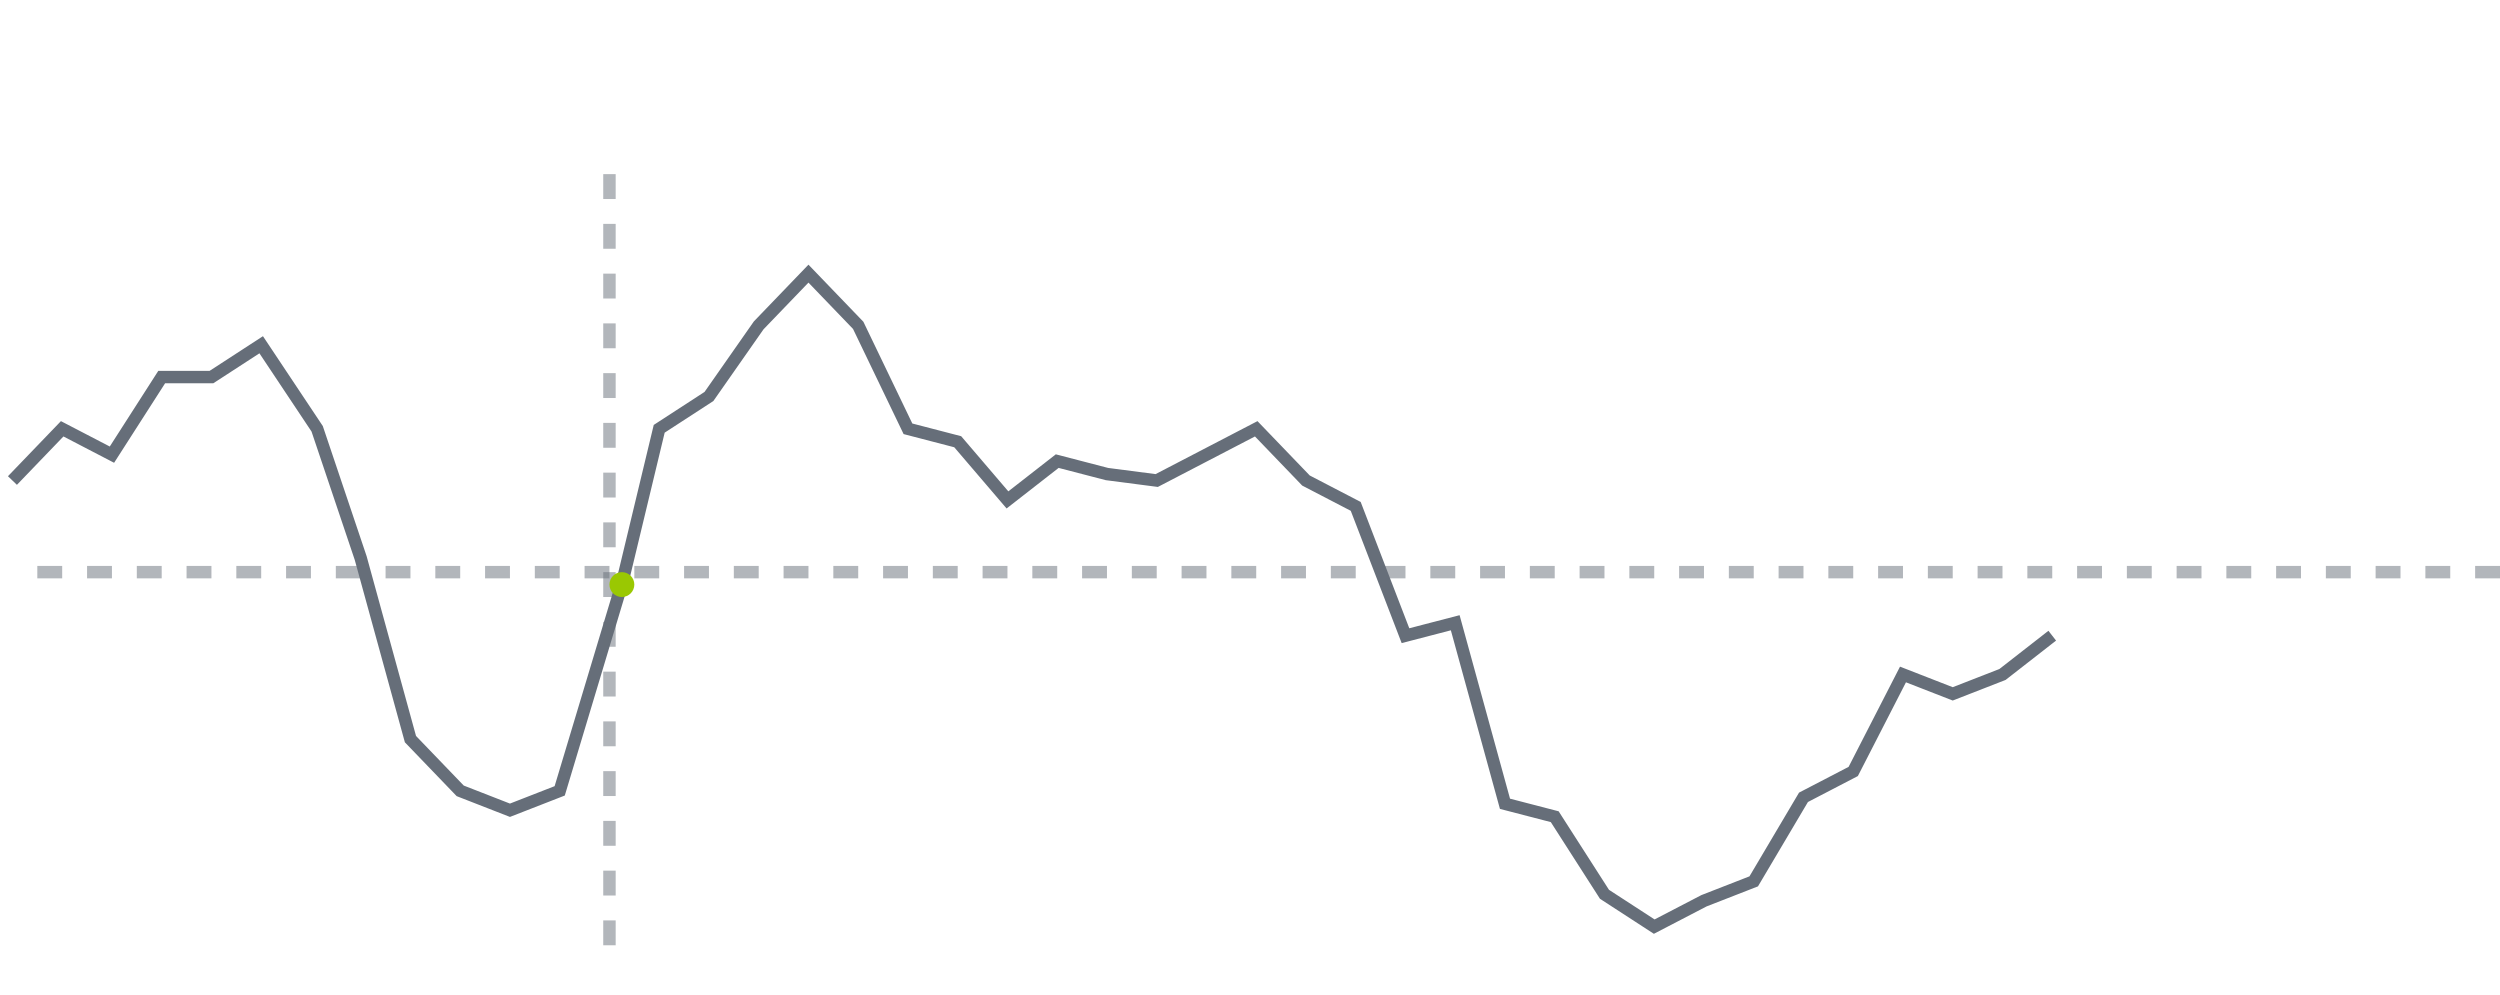 <svg width="201" height="80" viewBox="0 0 201 80" fill="none" xmlns="http://www.w3.org/2000/svg">
<path d="M201 46H1" stroke="#666E79" stroke-opacity="0.5" stroke-dasharray="2 2"/>
<path d="M1 38.634L5 34.475L9 36.554L13 30.317H17L21 27.718L25.5 34.475L29 44.871L33 59.426L37 63.584L41 65.144L45 63.584L50 46.95L53 34.475L57 31.876L61 26.158L65 22L69 26.158L73 34.475L77 35.515L81 40.193L85 37.074L89 38.114L93 38.634L97 36.554L101 34.475L105 38.634L109 40.713L113 51.109L117 50.069L121 64.624L125 65.663L129 71.901L133 74.5L137 72.421L141 70.861L145 64.104L149 62.025L153 54.228L157 55.787L161 54.228L165 51.109" stroke="#666E79"/>
<path d="M49 14V76" stroke="#666E79" stroke-opacity="0.5" stroke-dasharray="2 2"/>
<circle cx="50" cy="47" r="1" fill="#9AC802"/>
</svg>
